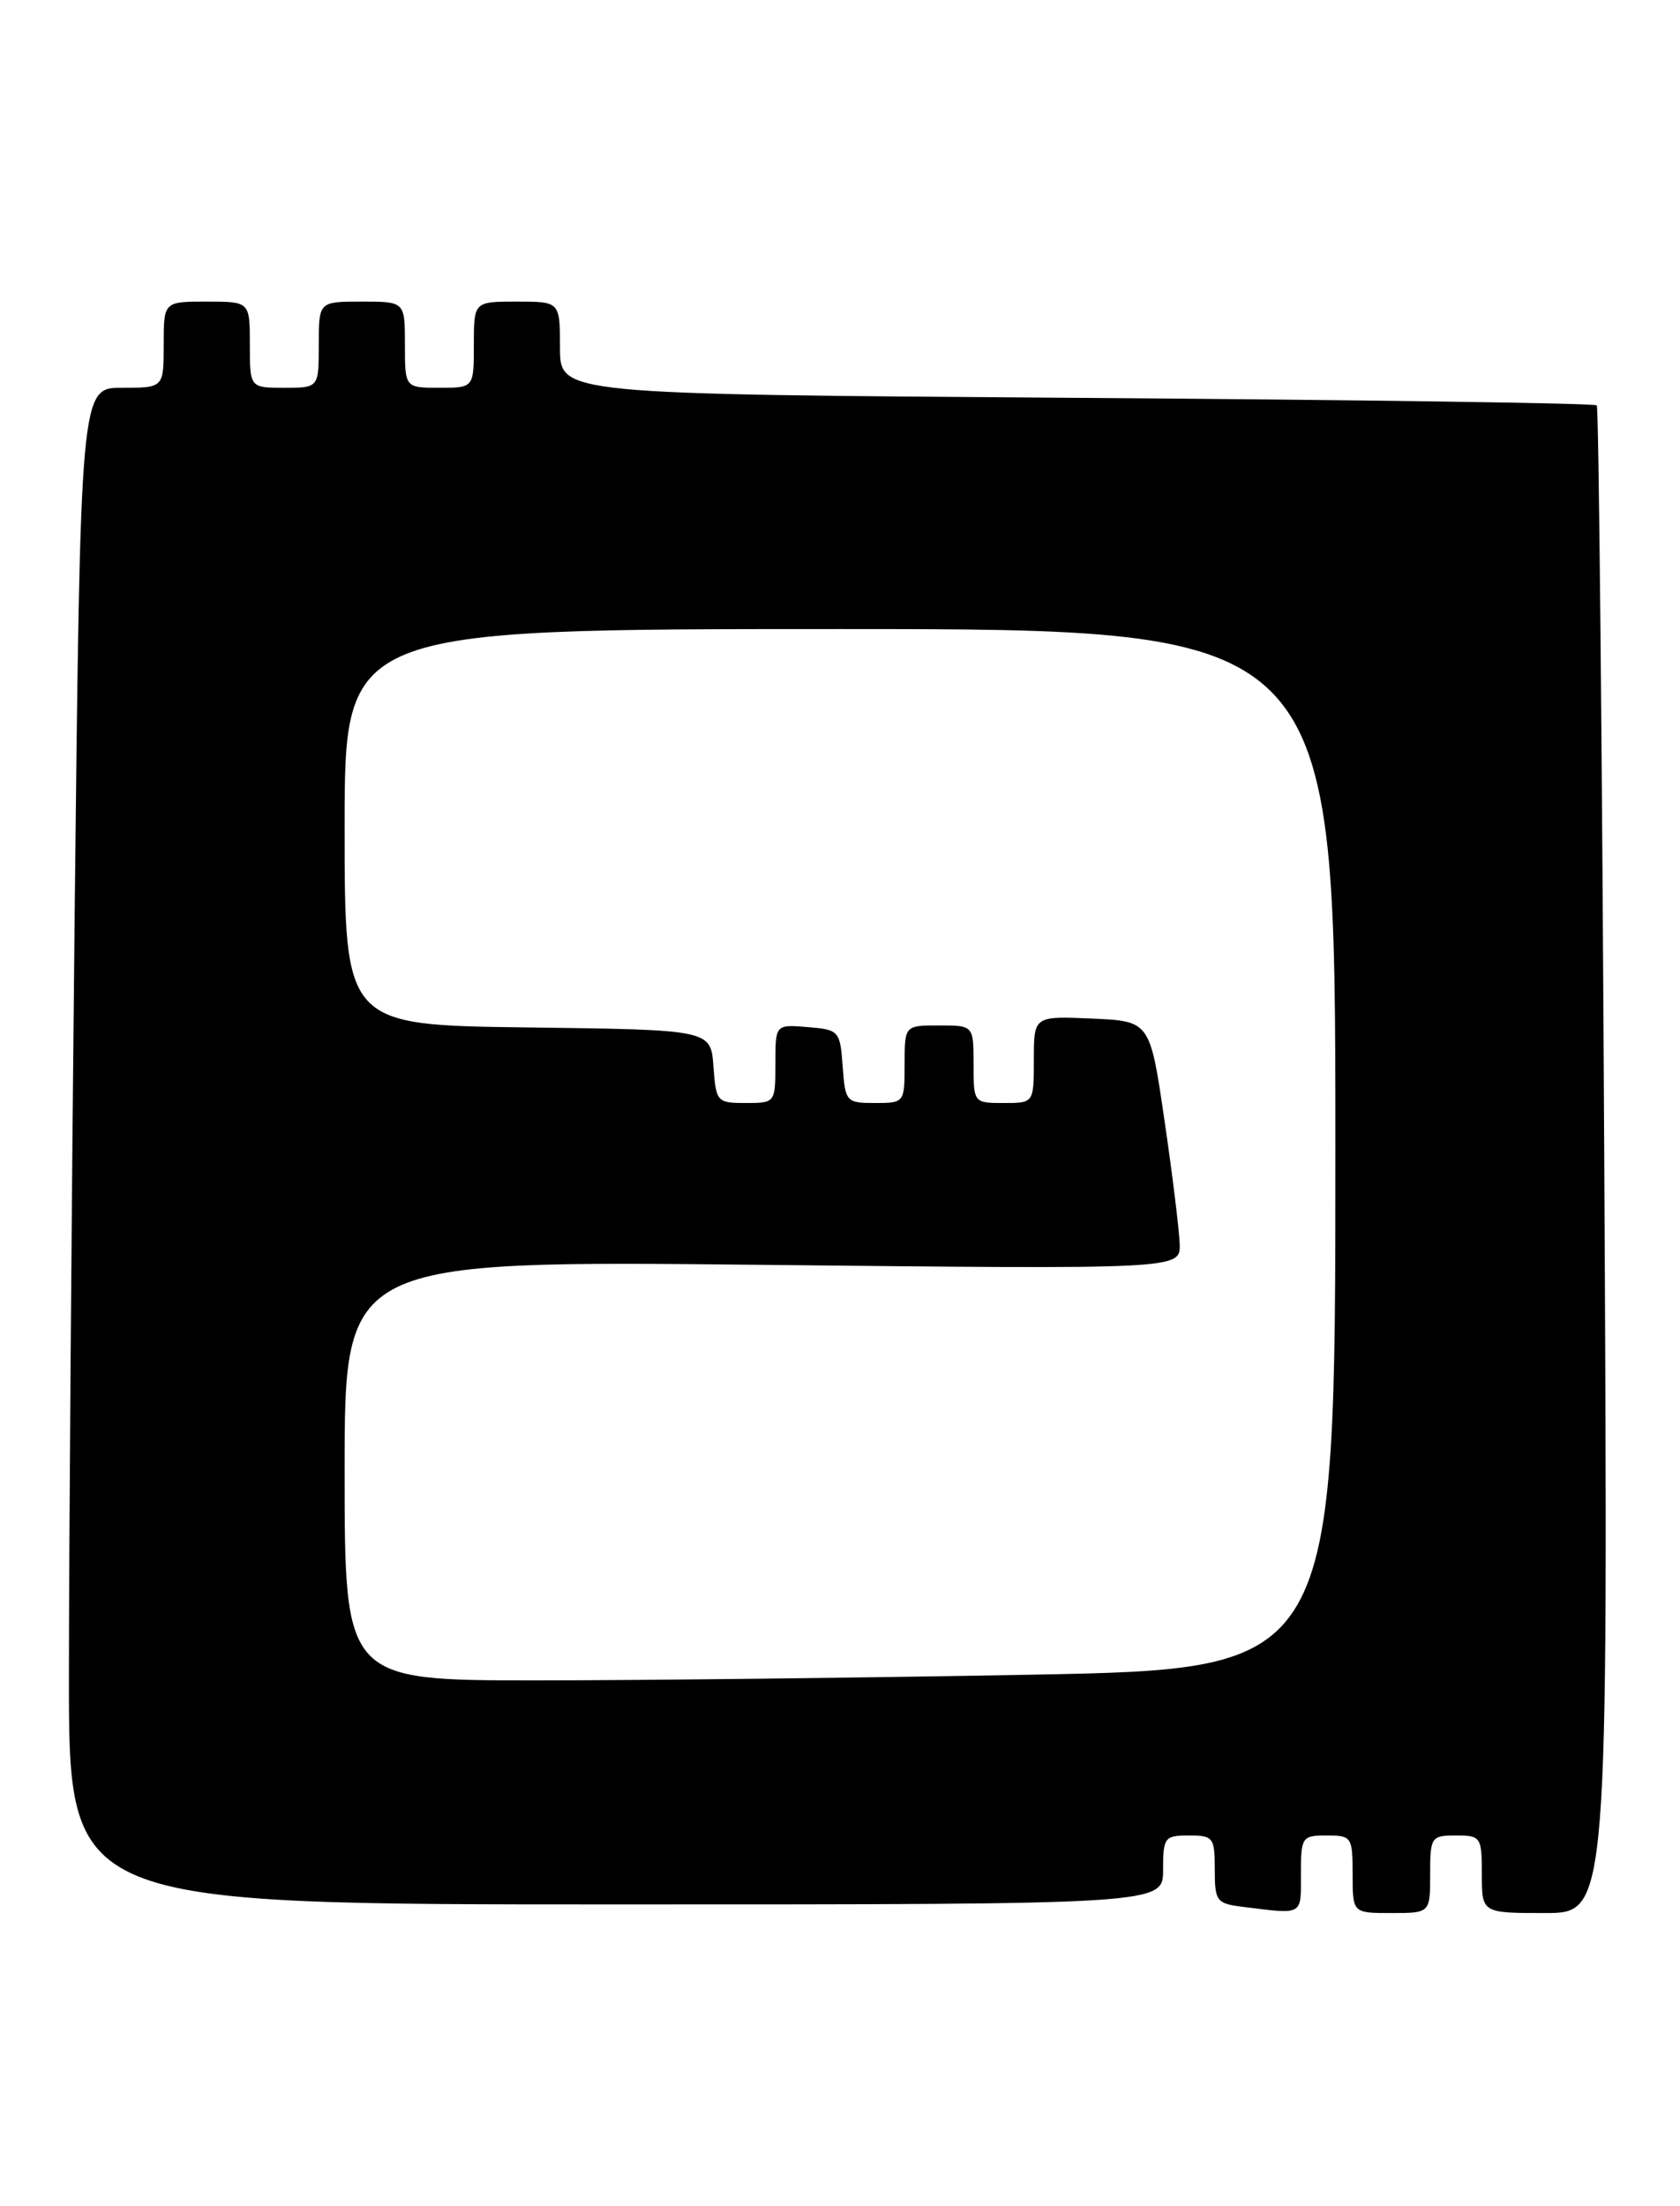 <?xml version="1.0" encoding="UTF-8" standalone="no"?>
<!DOCTYPE svg PUBLIC "-//W3C//DTD SVG 1.1//EN" "http://www.w3.org/Graphics/SVG/1.1/DTD/svg11.dtd" >
<svg xmlns="http://www.w3.org/2000/svg" xmlns:xlink="http://www.w3.org/1999/xlink" version="1.1" viewBox="0 0 195 256">
 <g >
 <path fill="currentColor"
d=" M 151.00 217.50 C 151.00 213.17 151.11 213.00 154.00 213.00 C 156.89 213.00 157.00 213.17 157.00 217.50 C 157.00 222.00 157.00 222.00 161.50 222.00 C 166.00 222.00 166.00 222.00 166.00 217.50 C 166.00 213.17 166.11 213.00 169.00 213.00 C 171.89 213.00 172.00 213.17 172.00 217.50 C 172.00 222.00 172.00 222.00 179.33 222.00 C 186.67 222.00 186.67 222.00 186.21 134.75 C 185.96 86.76 185.57 47.29 185.34 47.04 C 185.11 46.79 157.94 46.40 124.96 46.17 C 65.00 45.75 65.00 45.75 65.00 40.38 C 65.00 35.00 65.00 35.00 60.00 35.00 C 55.00 35.00 55.00 35.00 55.00 40.00 C 55.00 45.00 55.00 45.00 51.00 45.00 C 47.00 45.00 47.00 45.00 47.00 40.00 C 47.00 35.00 47.00 35.00 42.00 35.00 C 37.00 35.00 37.00 35.00 37.00 40.00 C 37.00 45.00 37.00 45.00 33.00 45.00 C 29.00 45.00 29.00 45.00 29.00 40.00 C 29.00 35.00 29.00 35.00 24.00 35.00 C 19.00 35.00 19.00 35.00 19.00 40.00 C 19.00 45.00 19.00 45.00 14.16 45.00 C 9.33 45.00 9.33 45.00 8.66 106.66 C 8.30 140.58 8.00 180.18 8.00 194.66 C 8.00 221.00 8.00 221.00 71.50 221.00 C 135.00 221.00 135.00 221.00 135.00 217.00 C 135.00 213.22 135.17 213.00 138.00 213.00 C 140.83 213.00 141.00 213.23 141.00 216.94 C 141.00 220.63 141.20 220.90 144.25 221.28 C 151.34 222.16 151.00 222.34 151.00 217.50 Z  M 40.00 170.64 C 40.00 146.27 40.00 146.27 88.50 146.78 C 137.00 147.29 137.00 147.29 136.93 144.39 C 136.88 142.80 136.09 136.32 135.16 130.00 C 133.48 118.50 133.48 118.50 126.74 118.20 C 120.00 117.91 120.00 117.91 120.00 122.95 C 120.00 128.00 120.00 128.00 116.50 128.00 C 113.02 128.00 113.00 127.98 113.00 123.50 C 113.00 119.00 113.00 119.00 109.00 119.00 C 105.00 119.00 105.00 119.00 105.00 123.50 C 105.00 127.96 104.97 128.00 101.56 128.00 C 98.22 128.00 98.11 127.87 97.81 123.75 C 97.51 119.62 97.39 119.49 93.75 119.19 C 90.00 118.88 90.00 118.88 90.00 123.44 C 90.00 127.97 89.98 128.00 86.56 128.00 C 83.22 128.00 83.11 127.87 82.81 123.75 C 82.50 119.50 82.50 119.50 61.25 119.23 C 40.00 118.96 40.00 118.96 40.00 95.98 C 40.00 73.00 40.00 73.00 97.50 73.00 C 155.00 73.00 155.00 73.00 155.00 133.34 C 155.00 193.68 155.00 193.68 119.75 194.34 C 100.36 194.70 74.49 195.00 62.25 195.00 C 40.00 195.00 40.00 195.00 40.00 170.64 Z "/>
</g>
</svg>